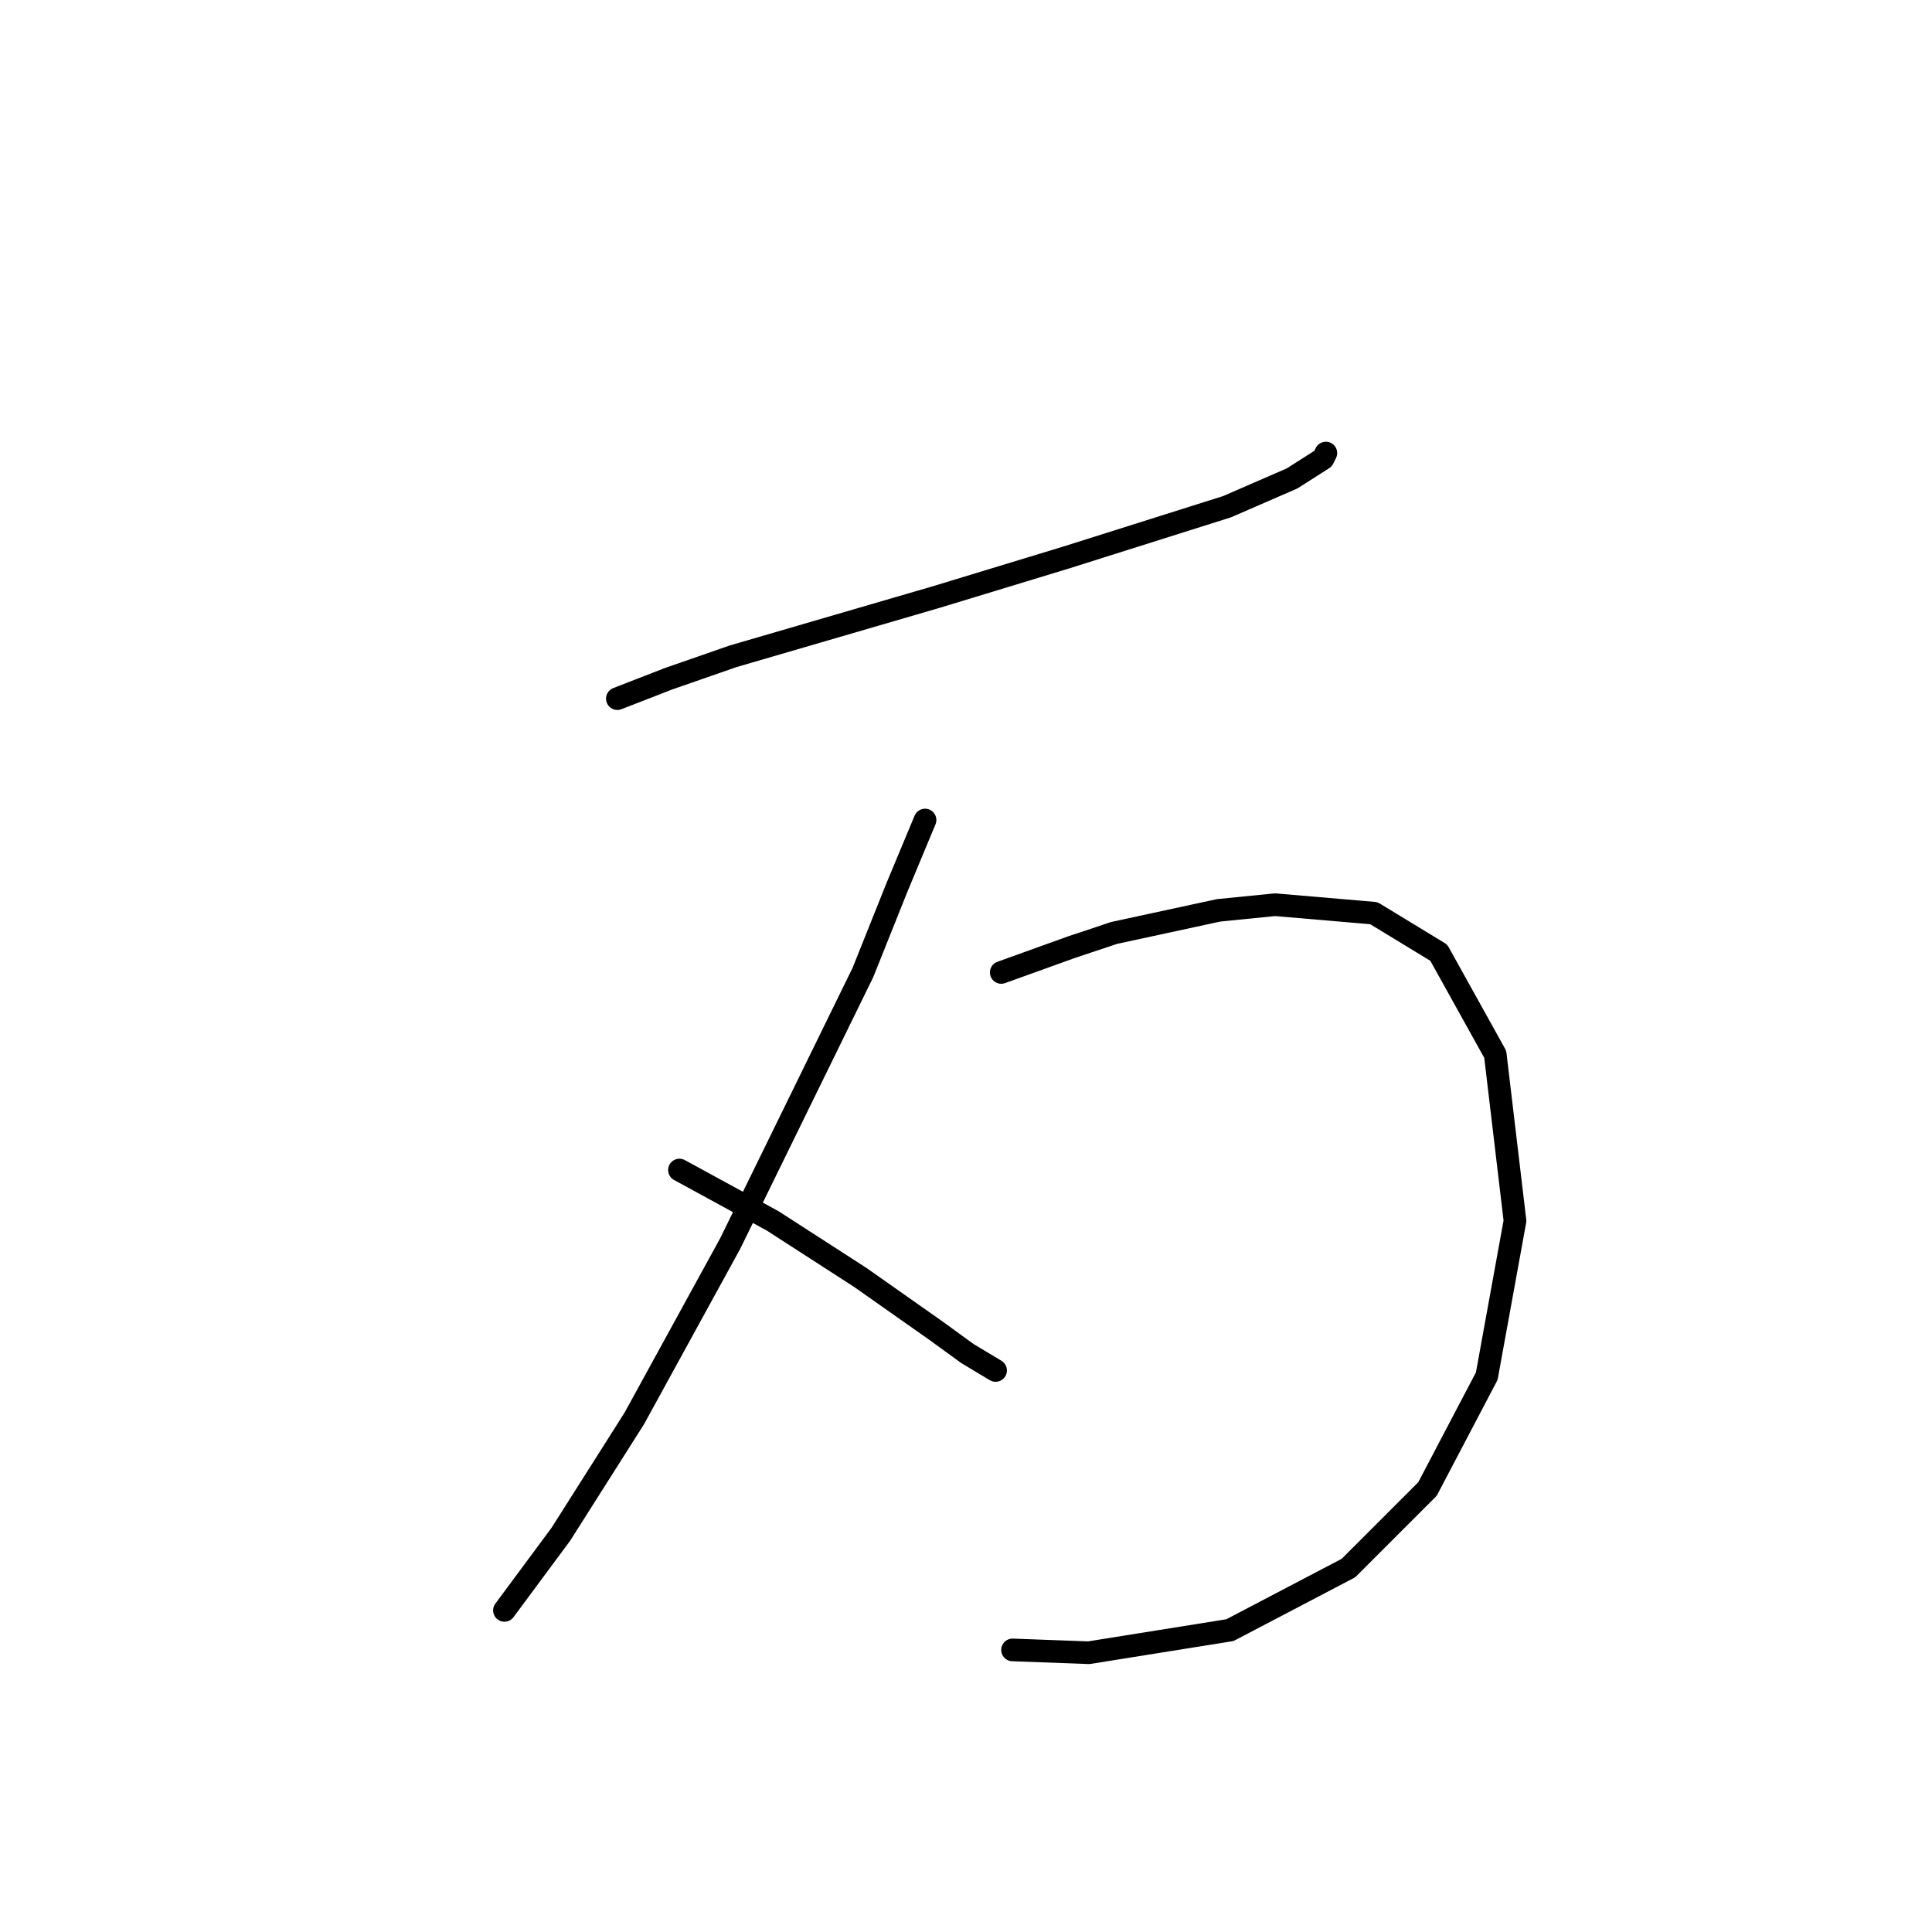 <?xml version="1.0" standalone="no"?>
    <svg width="256" height="256" xmlns="http://www.w3.org/2000/svg" version="1.1">
    <polyline stroke="black" stroke-width="3" stroke-linecap="round" fill="transparent" stroke-linejoin="round" points="81.802 92.574 88.535 89.955 97.137 86.963 106.114 84.345 124.068 79.108 141.273 73.872 162.593 67.139 171.196 63.399 175.31 60.781 175.684 60.033 175.684 60.033 " />
        <polyline stroke="black" stroke-width="3" stroke-linecap="round" fill="transparent" stroke-linejoin="round" points="122.572 108.657 118.831 117.634 114.343 128.854 96.763 164.761 84.046 187.951 74.322 203.287 66.841 213.385 66.841 213.385 " />
        <polyline stroke="black" stroke-width="3" stroke-linecap="round" fill="transparent" stroke-linejoin="round" points="90.031 155.037 102.374 161.769 113.969 169.25 124.068 176.356 128.182 179.349 131.922 181.593 131.922 181.593 " />
        <polyline stroke="black" stroke-width="3" stroke-linecap="round" fill="transparent" stroke-linejoin="round" points="132.67 128.854 142.021 125.488 147.632 123.618 161.471 120.626 168.951 119.878 182.042 121 190.645 126.236 198.126 139.701 200.744 161.769 197.004 182.341 189.149 197.302 178.676 207.775 162.967 216.004 144.265 218.996 134.167 218.622 134.167 218.622 " />
        </svg>